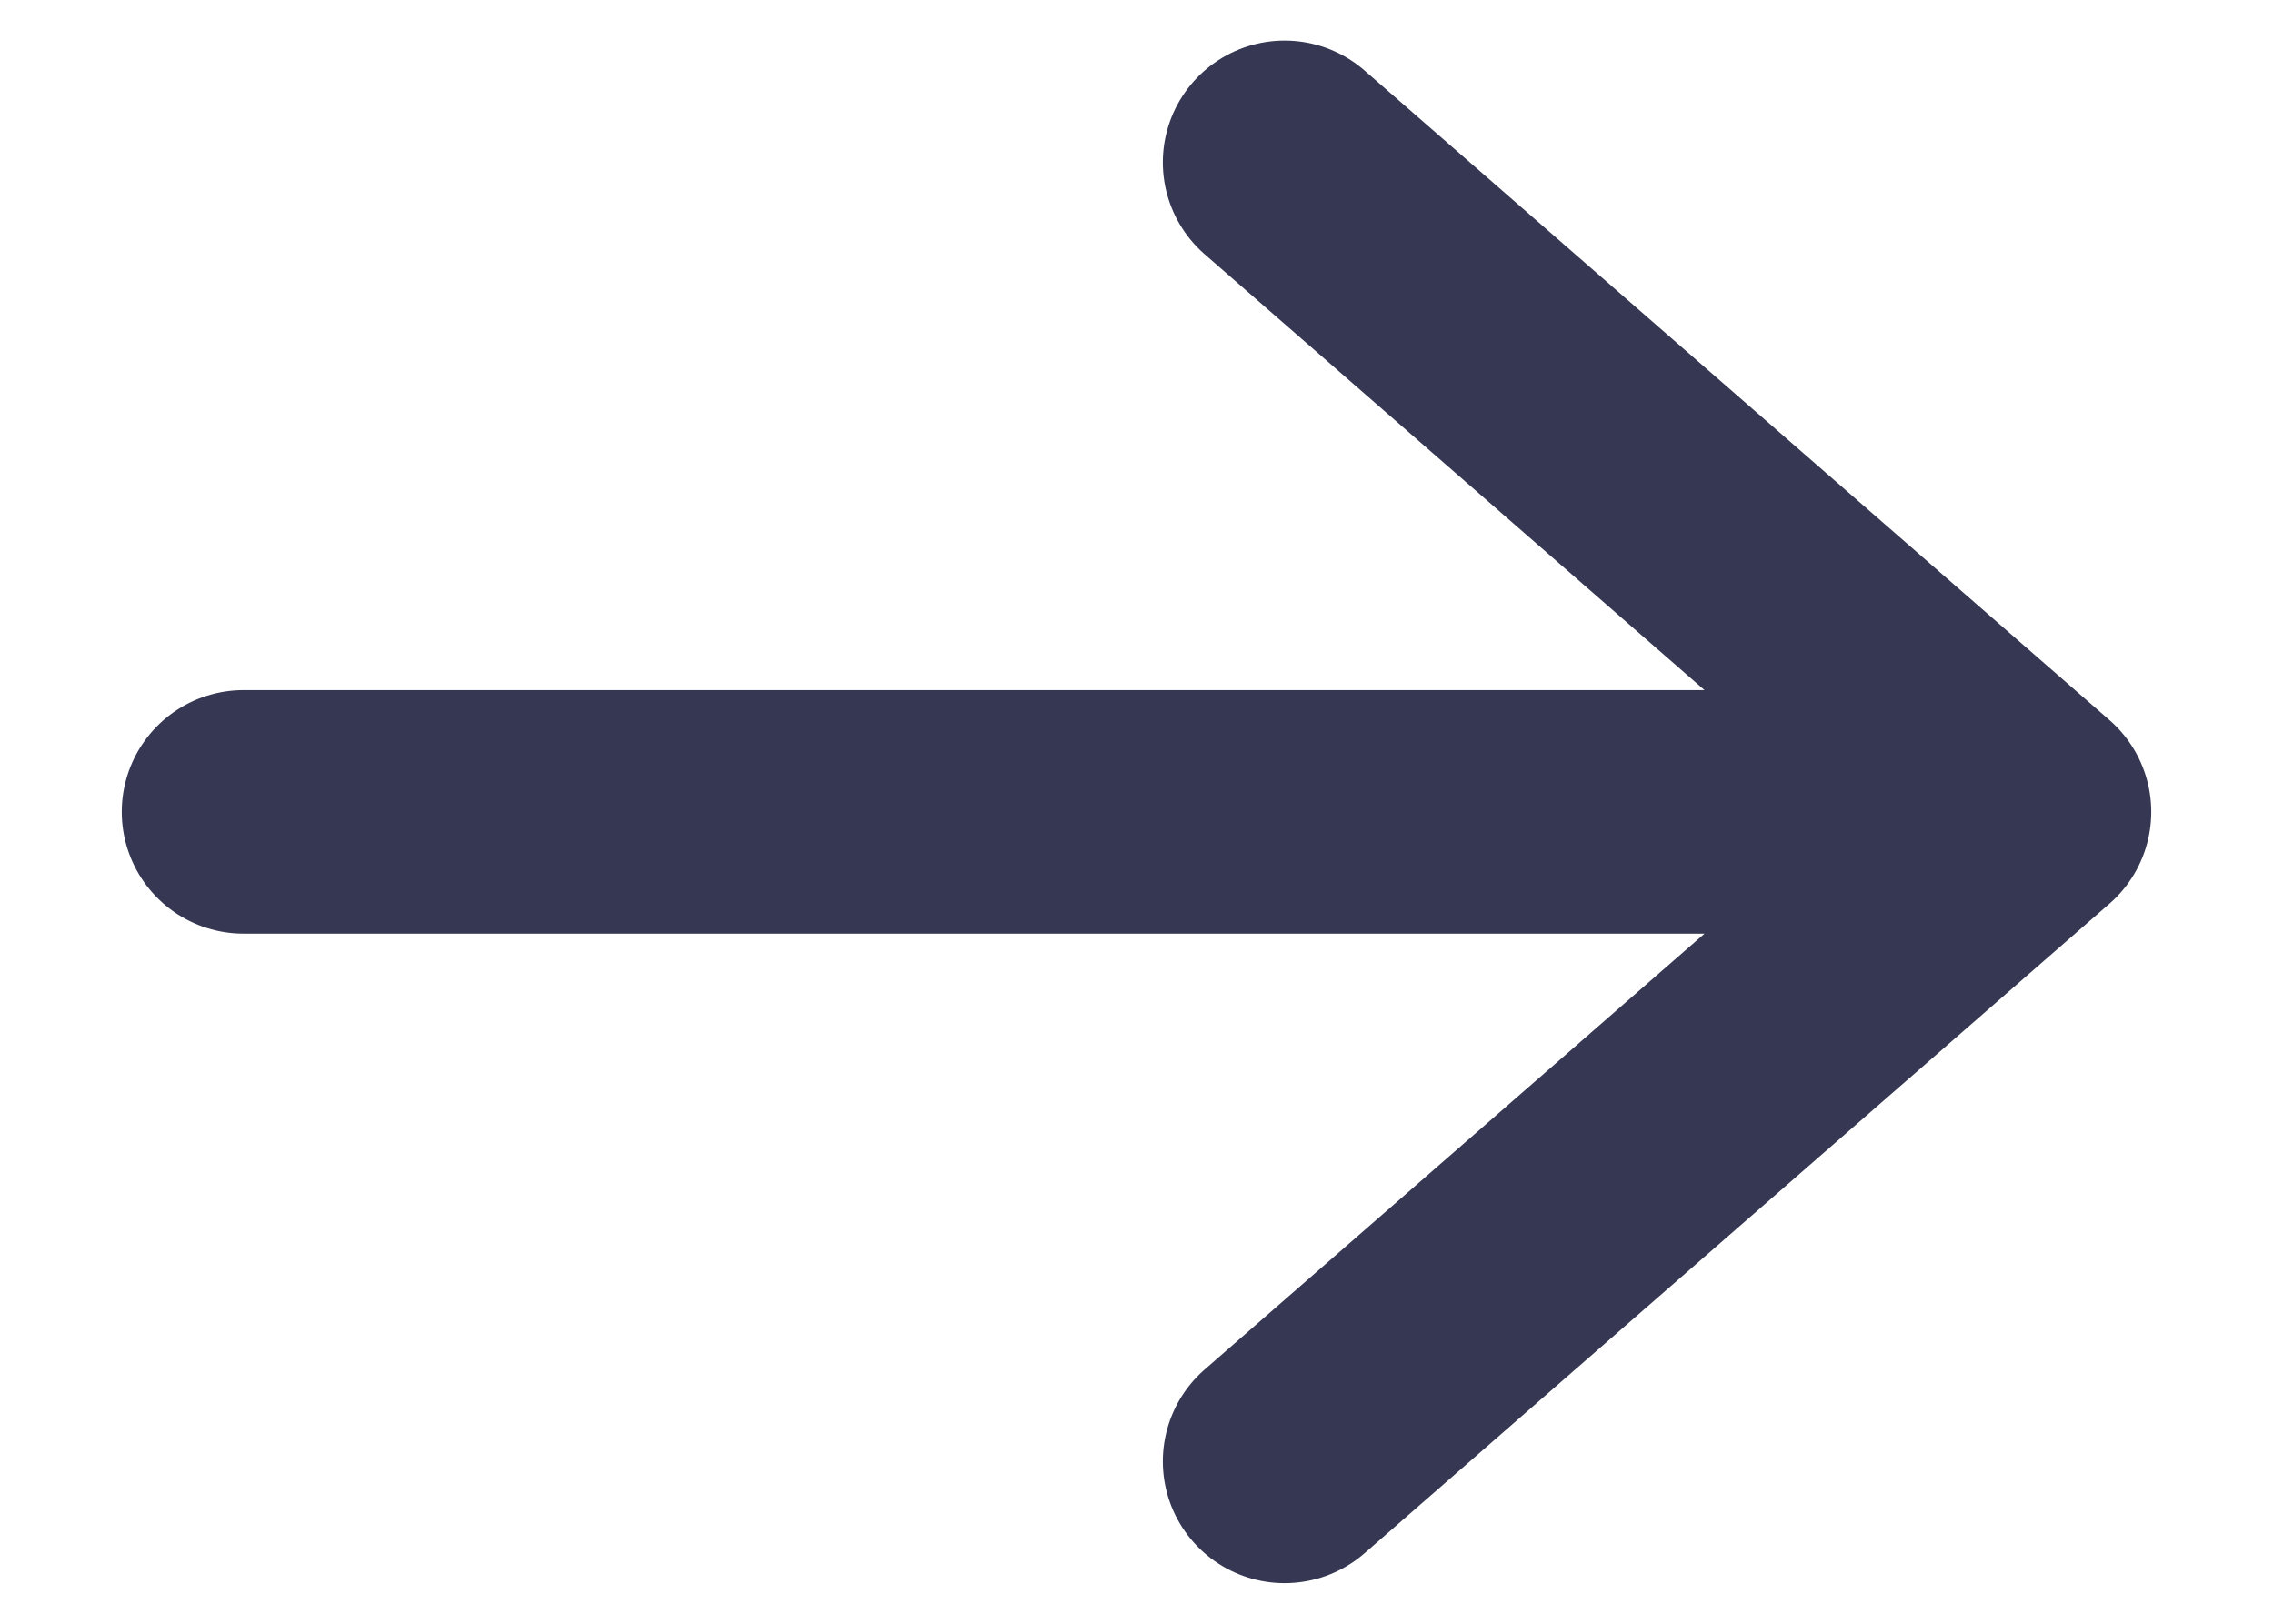 <svg width="14" height="10" viewBox="0 0 14 10" fill="none" xmlns="http://www.w3.org/2000/svg">
    <path d="M1.5 5H12.5M12.5 5L7.912 1M12.5 5L7.912 9" stroke="#363853" stroke-width="1.5" stroke-linecap="round" stroke-linejoin="round"/>
</svg>